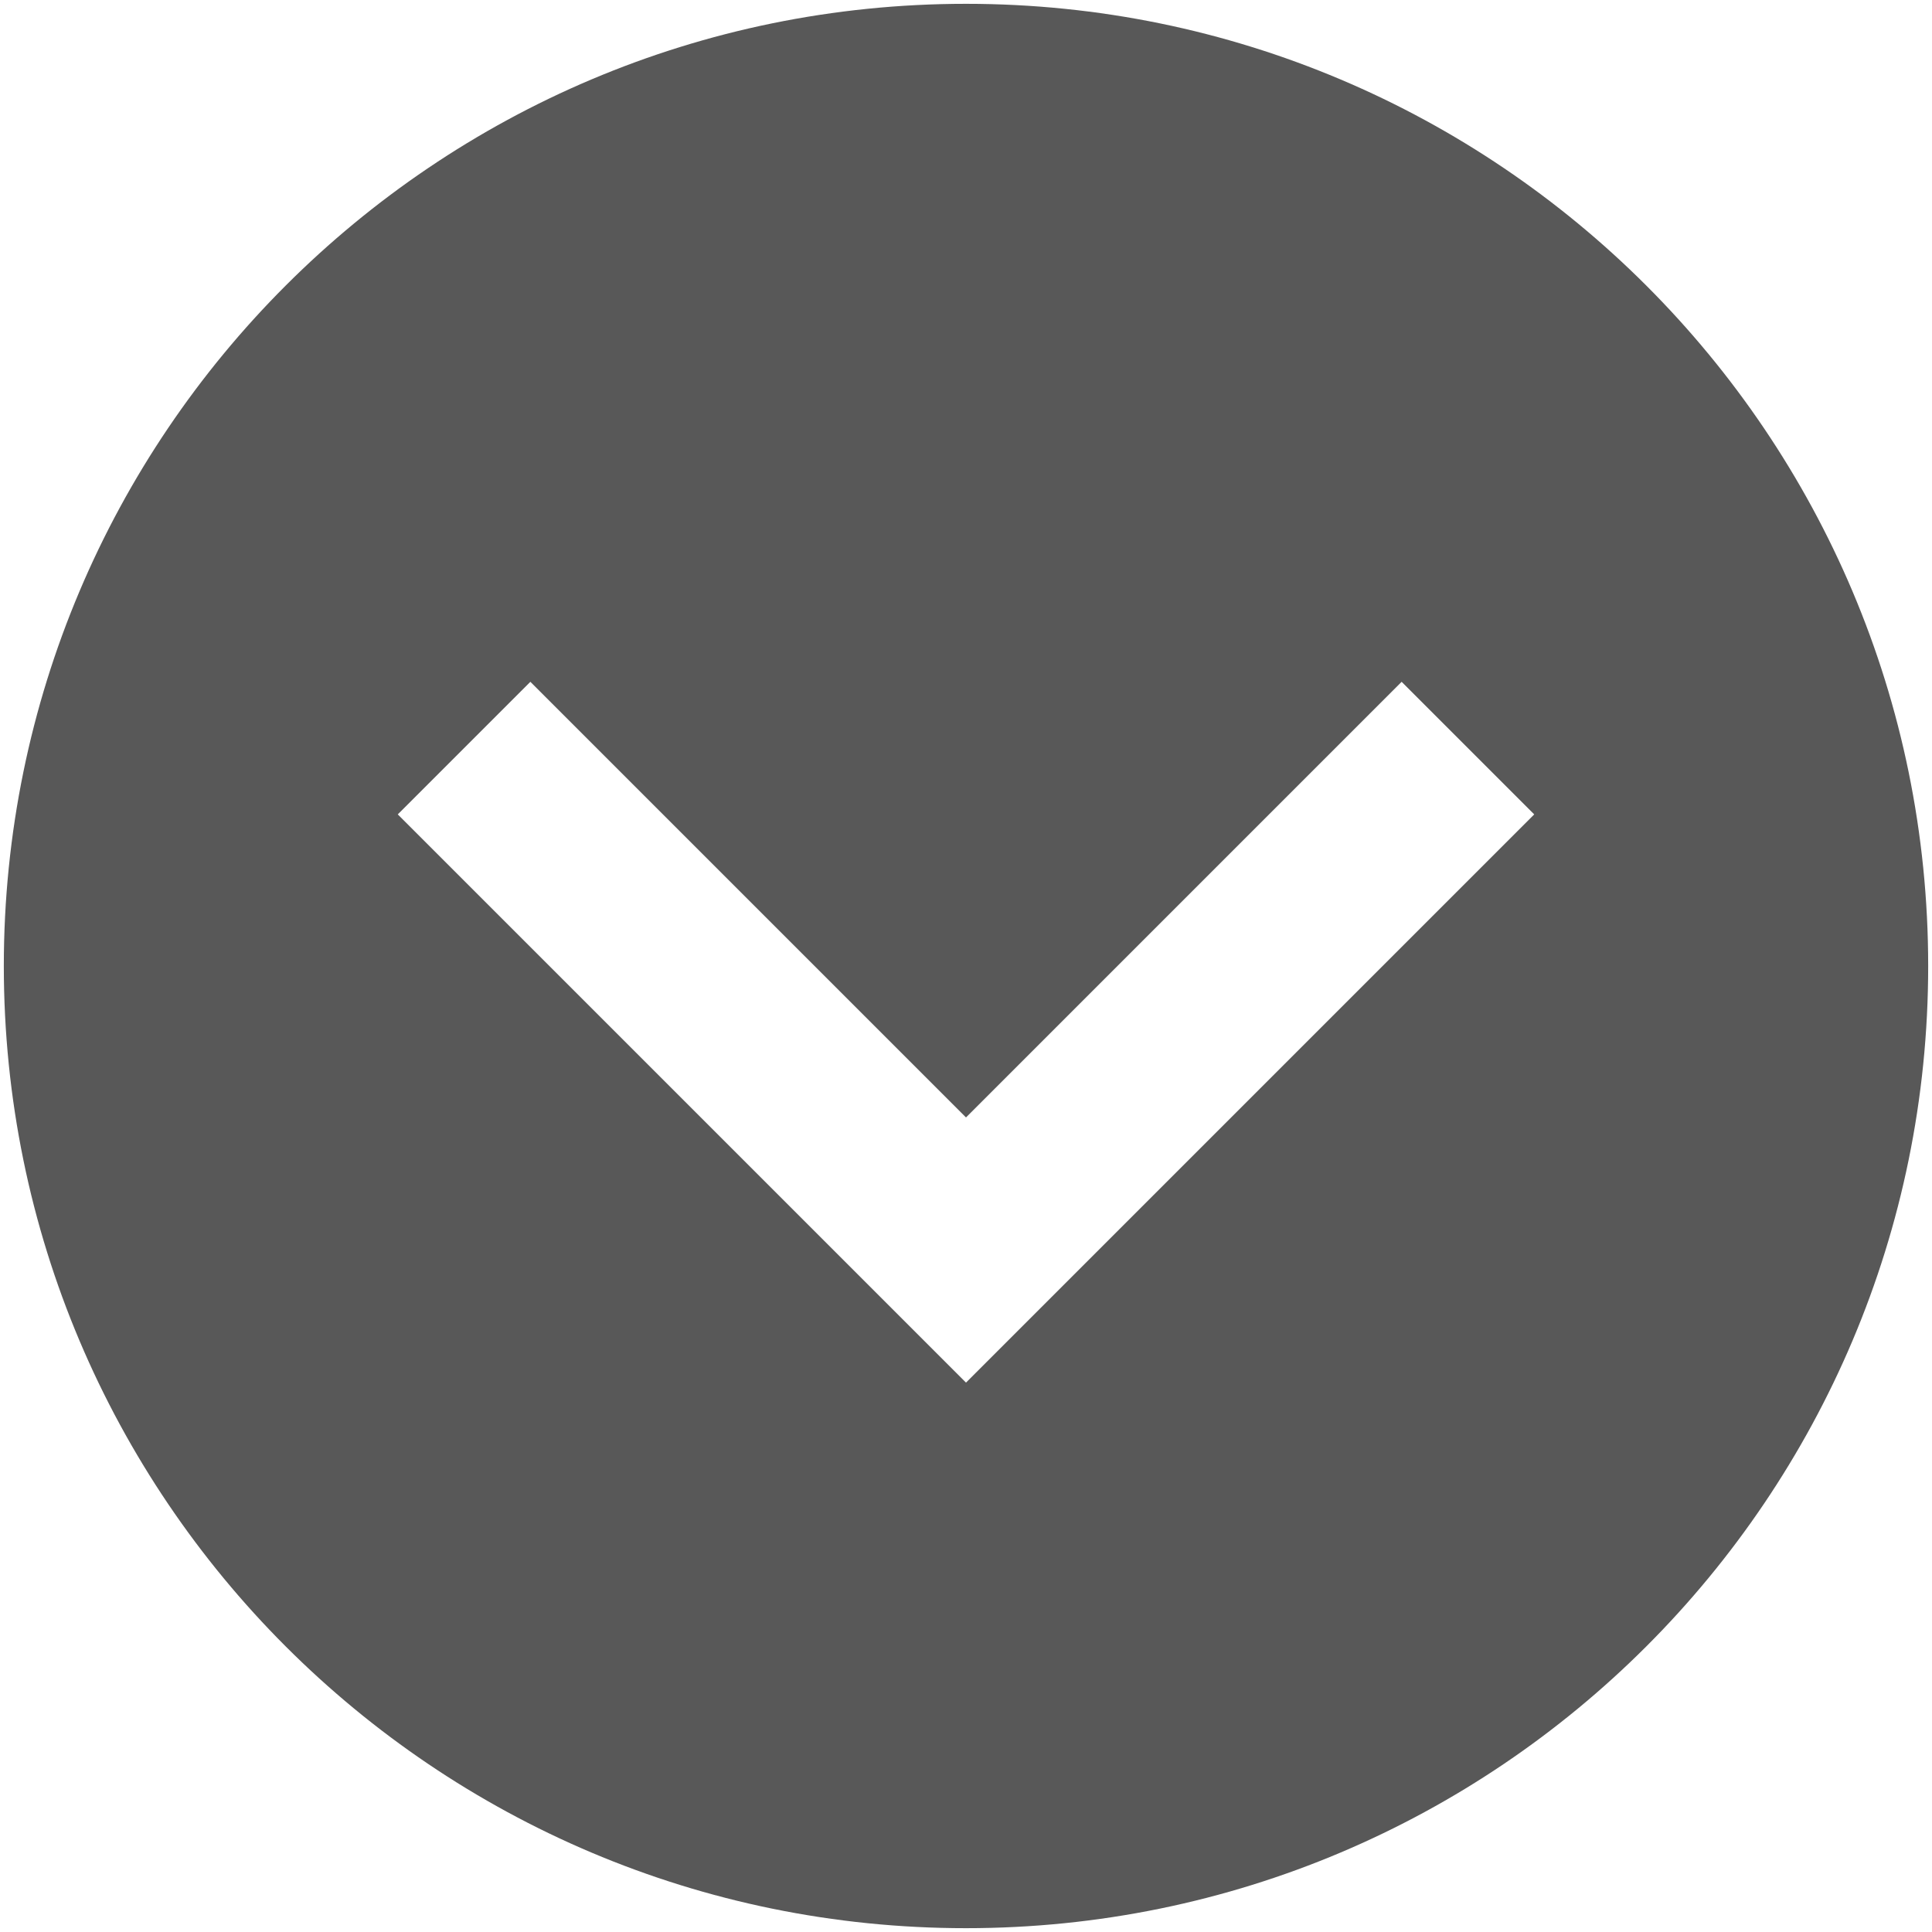 <?xml version="1.0" encoding="utf-8"?>
<!-- Generator: Adobe Illustrator 16.0.0, SVG Export Plug-In . SVG Version: 6.00 Build 0)  -->
<!DOCTYPE svg PUBLIC "-//W3C//DTD SVG 1.1//EN" "http://www.w3.org/Graphics/SVG/1.1/DTD/svg11.dtd">
<svg version="1.1" id="Layer_1" xmlns="http://www.w3.org/2000/svg" xmlns:xlink="http://www.w3.org/1999/xlink" x="0px" y="0px"
	 width="253px" height="253px" viewBox="509.82 89.095 253 253" enable-background="new 509.82 89.095 253 253"
	 xml:space="preserve">
<path fill="#585858" d="M636.32,89.595c-69.588,0-126,56.412-126,126s56.412,126,126,126s126-56.412,126-126
	S705.908,89.595,636.32,89.595z M636.32,270.151l-74.41-74.41l17.363-17.362l57.047,57.048l57.047-57.048l17.363,17.362
	L636.32,270.151z"/>
</svg>
